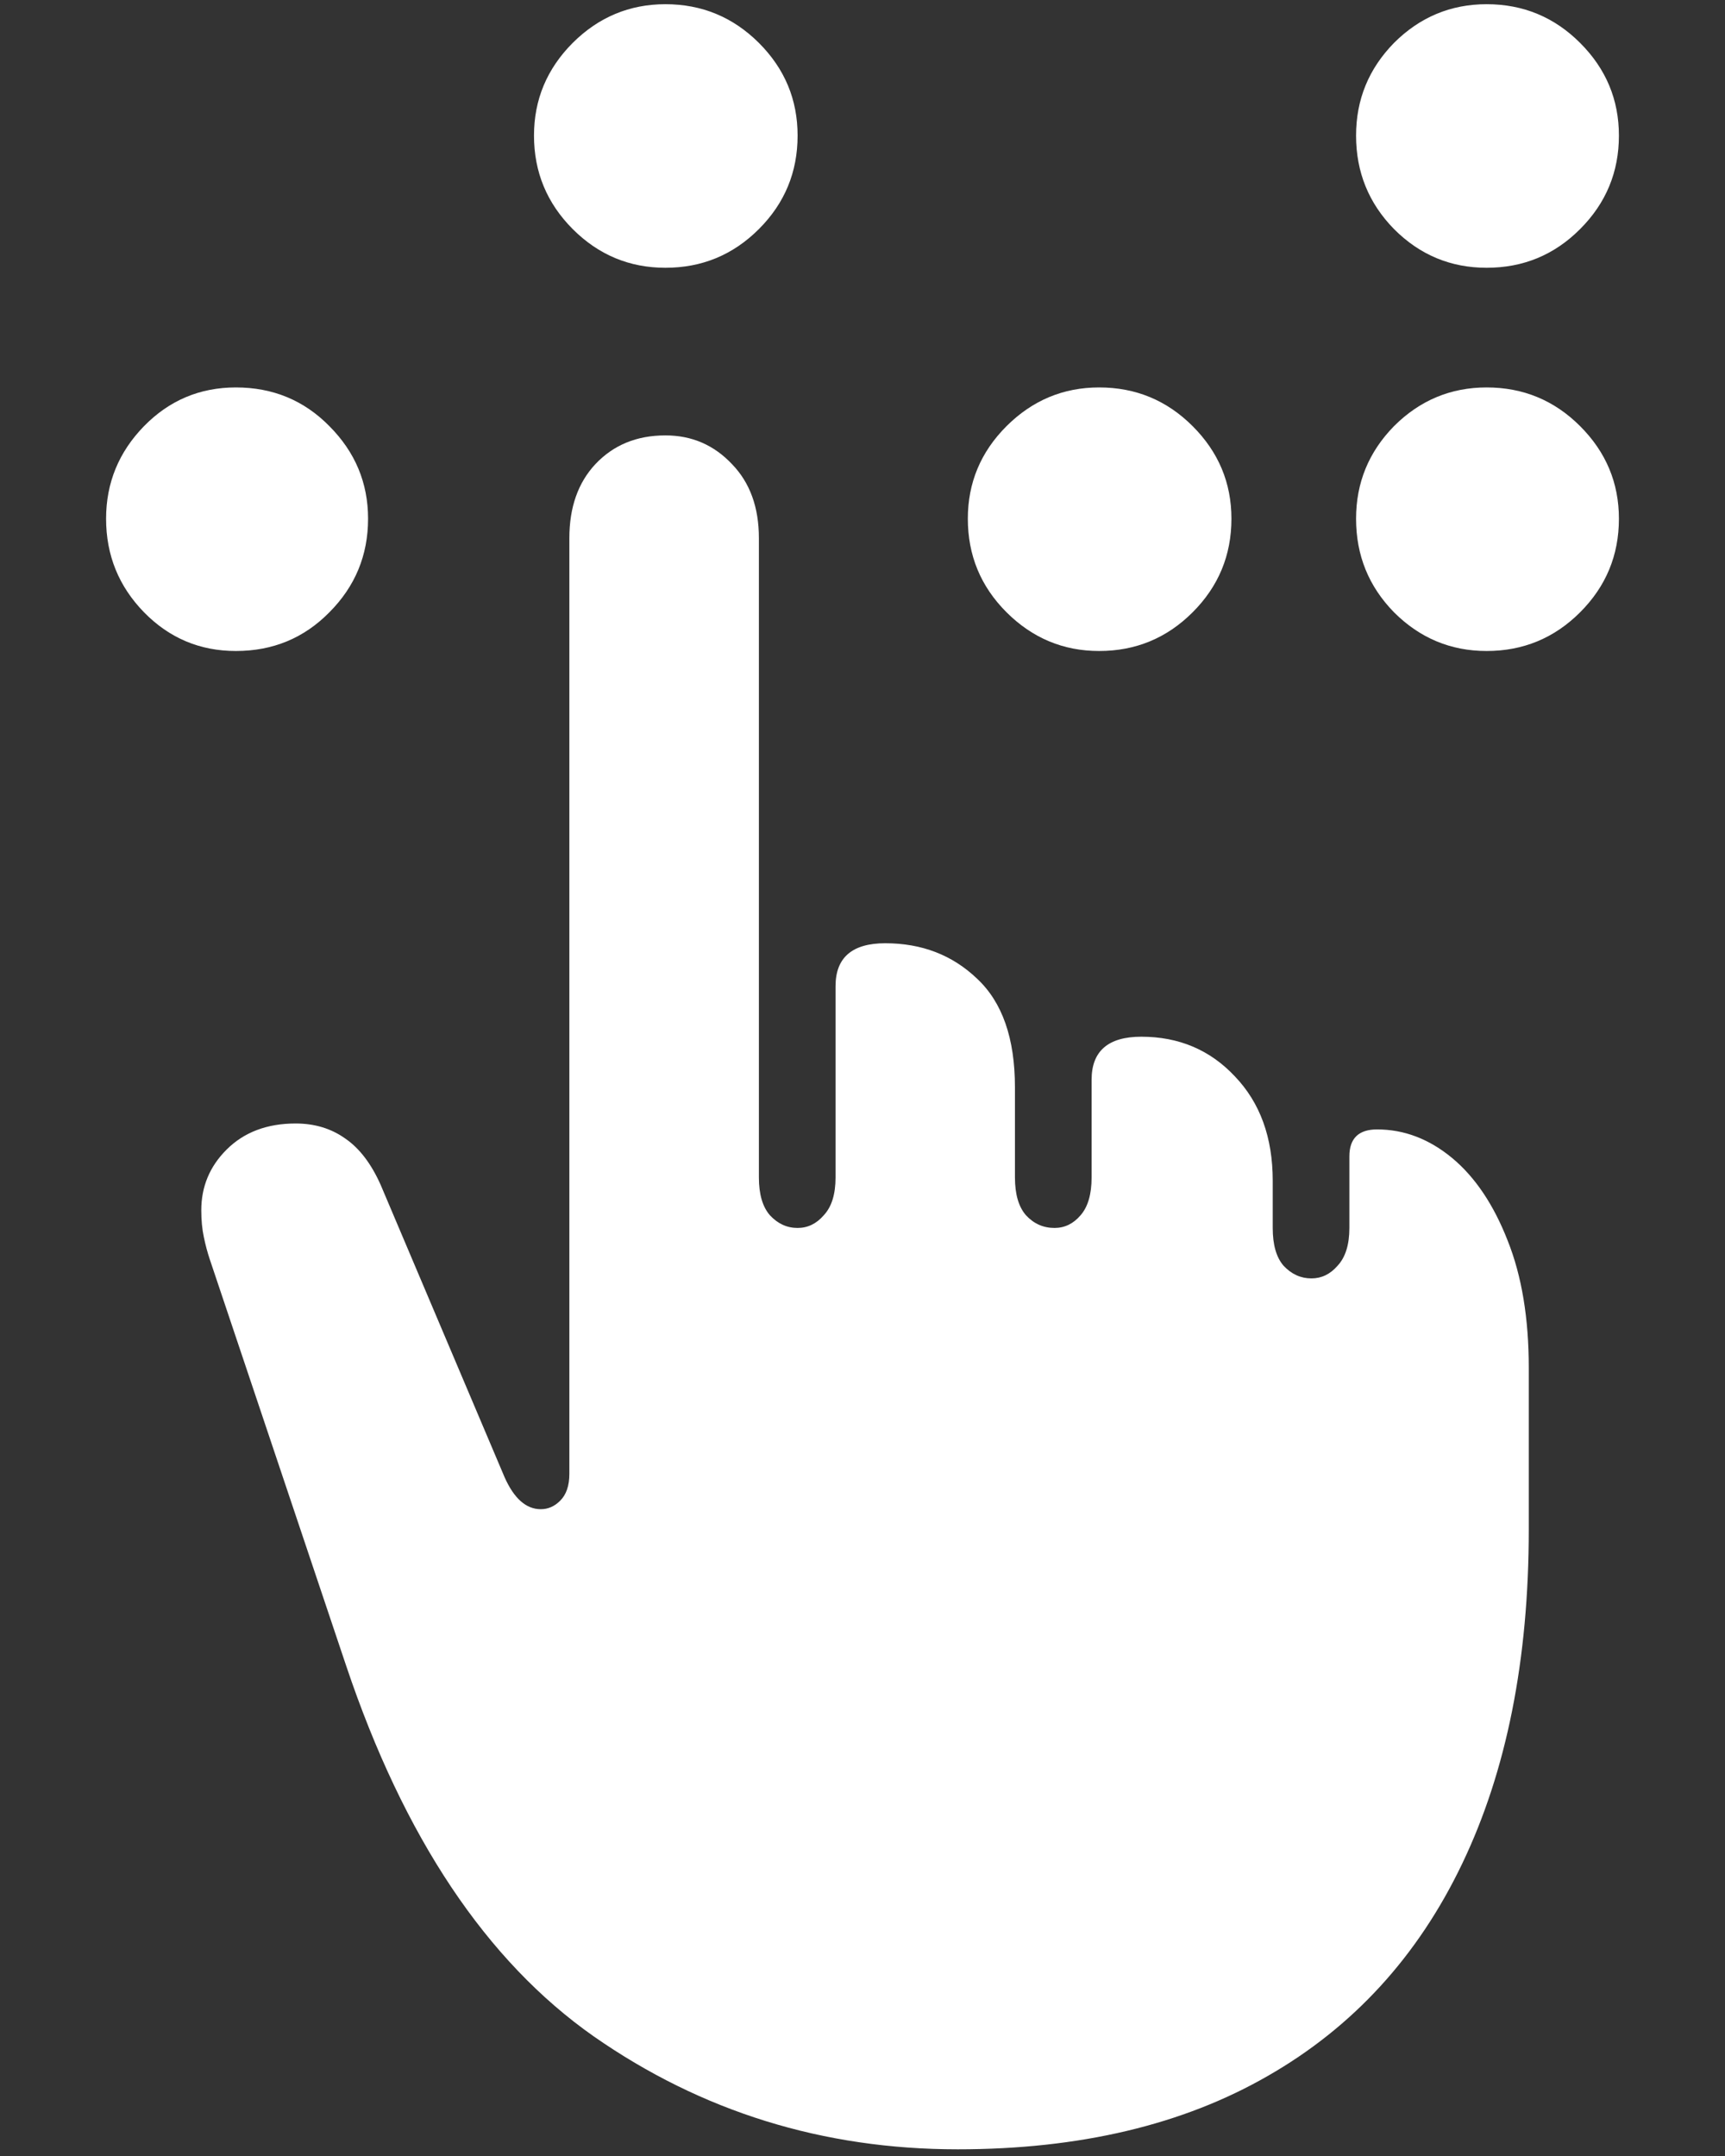 <svg width="16" height="20" viewBox="0 0 16 20" fill="none" xmlns="http://www.w3.org/2000/svg">
<rect x="0" y="0" width="16" height="20" fill="#333333" stroke="none"/>
<path d="M8.883 19.938C10.013 19.938 10.971 19.711 11.758 19.258C12.55 18.805 13.151 18.148 13.562 17.289C13.974 16.43 14.18 15.396 14.18 14.188V12.688C14.18 12.229 14.115 11.836 13.984 11.508C13.854 11.175 13.682 10.919 13.469 10.742C13.255 10.565 13.023 10.477 12.773 10.477C12.602 10.477 12.516 10.56 12.516 10.727V11.391C12.516 11.547 12.479 11.664 12.406 11.742C12.338 11.82 12.258 11.859 12.164 11.859C12.065 11.859 11.979 11.82 11.906 11.742C11.838 11.664 11.805 11.547 11.805 11.391V10.953C11.805 10.552 11.688 10.229 11.453 9.984C11.224 9.74 10.935 9.617 10.586 9.617C10.279 9.617 10.125 9.75 10.125 10.016V10.922C10.125 11.078 10.091 11.195 10.023 11.273C9.956 11.352 9.875 11.391 9.781 11.391C9.677 11.391 9.589 11.352 9.516 11.273C9.448 11.195 9.414 11.078 9.414 10.922V10.086C9.414 9.633 9.297 9.297 9.062 9.078C8.833 8.859 8.549 8.75 8.211 8.75C7.904 8.75 7.75 8.883 7.75 9.148V10.922C7.75 11.078 7.714 11.195 7.641 11.273C7.573 11.352 7.492 11.391 7.398 11.391C7.299 11.391 7.214 11.352 7.141 11.273C7.073 11.195 7.039 11.078 7.039 10.922V4.992C7.039 4.706 6.956 4.477 6.789 4.305C6.622 4.128 6.417 4.039 6.172 4.039C5.906 4.039 5.69 4.128 5.523 4.305C5.362 4.477 5.281 4.706 5.281 4.992V13.672C5.281 13.781 5.253 13.865 5.195 13.922C5.143 13.974 5.083 14 5.016 14C4.88 14 4.768 13.901 4.68 13.703L3.531 10.992C3.443 10.794 3.333 10.651 3.203 10.562C3.073 10.469 2.919 10.422 2.742 10.422C2.477 10.422 2.263 10.503 2.102 10.664C1.945 10.82 1.867 11.008 1.867 11.227C1.867 11.32 1.875 11.404 1.891 11.477C1.906 11.55 1.924 11.617 1.945 11.68L3.211 15.453C3.747 17.047 4.513 18.193 5.508 18.891C6.508 19.588 7.633 19.938 8.883 19.938ZM2.188 6.039C2.531 6.039 2.82 5.919 3.055 5.68C3.294 5.44 3.414 5.151 3.414 4.812C3.414 4.479 3.294 4.193 3.055 3.953C2.82 3.714 2.531 3.594 2.188 3.594C1.854 3.594 1.57 3.714 1.336 3.953C1.102 4.193 0.984 4.479 0.984 4.812C0.984 5.151 1.102 5.44 1.336 5.68C1.57 5.919 1.854 6.039 2.188 6.039ZM6.172 2.484C6.51 2.484 6.799 2.365 7.039 2.125C7.279 1.885 7.398 1.596 7.398 1.258C7.398 0.924 7.279 0.638 7.039 0.398C6.799 0.159 6.51 0.039 6.172 0.039C5.839 0.039 5.552 0.159 5.312 0.398C5.073 0.638 4.953 0.924 4.953 1.258C4.953 1.596 5.073 1.885 5.312 2.125C5.552 2.365 5.839 2.484 6.172 2.484ZM10.195 6.039C10.534 6.039 10.823 5.919 11.062 5.68C11.302 5.44 11.422 5.151 11.422 4.812C11.422 4.479 11.302 4.193 11.062 3.953C10.823 3.714 10.534 3.594 10.195 3.594C9.862 3.594 9.576 3.714 9.336 3.953C9.096 4.193 8.977 4.479 8.977 4.812C8.977 5.151 9.096 5.44 9.336 5.68C9.576 5.919 9.862 6.039 10.195 6.039ZM13.789 6.039C14.128 6.039 14.417 5.919 14.656 5.68C14.896 5.44 15.016 5.151 15.016 4.812C15.016 4.479 14.896 4.193 14.656 3.953C14.417 3.714 14.128 3.594 13.789 3.594C13.456 3.594 13.169 3.714 12.93 3.953C12.695 4.193 12.578 4.479 12.578 4.812C12.578 5.151 12.695 5.44 12.93 5.68C13.169 5.919 13.456 6.039 13.789 6.039ZM13.789 2.484C14.128 2.484 14.417 2.365 14.656 2.125C14.896 1.885 15.016 1.596 15.016 1.258C15.016 0.924 14.896 0.638 14.656 0.398C14.417 0.159 14.128 0.039 13.789 0.039C13.456 0.039 13.169 0.159 12.93 0.398C12.695 0.638 12.578 0.924 12.578 1.258C12.578 1.596 12.695 1.885 12.93 2.125C13.169 2.365 13.456 2.484 13.789 2.484Z" fill="white"/>
</svg>

